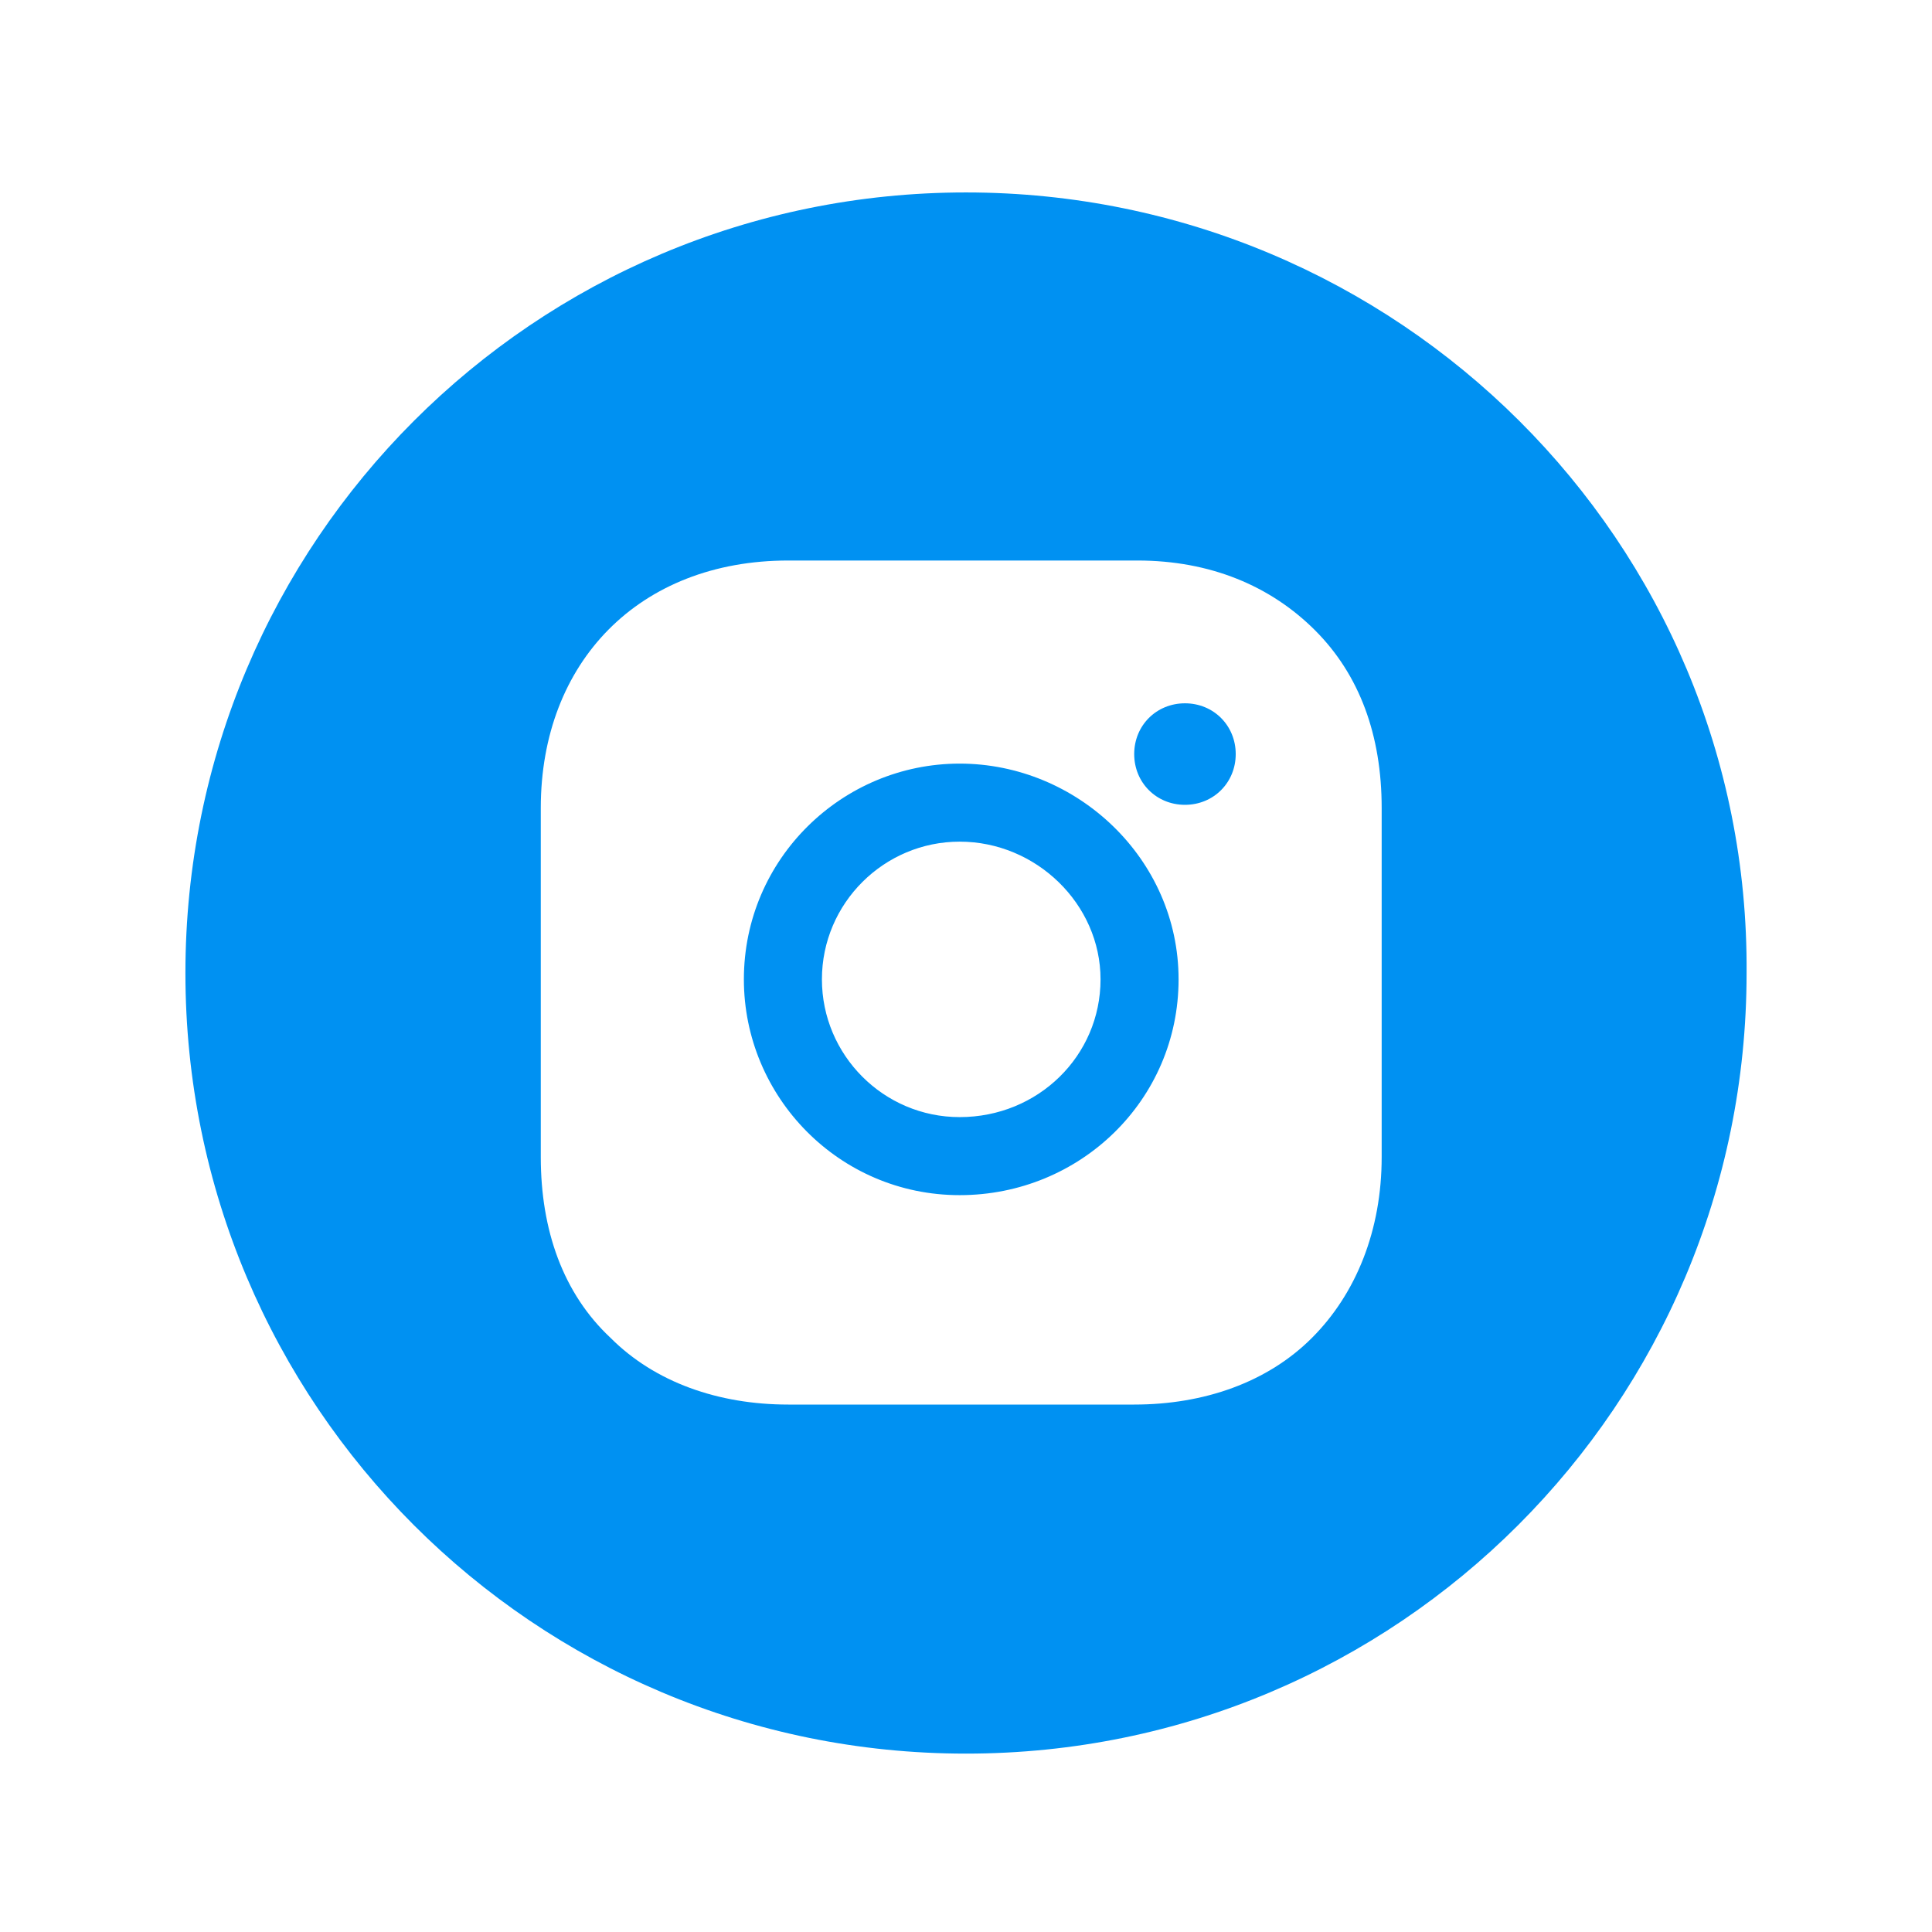 <svg width="33" height="33" viewBox="0 0 33 33" fill="none" xmlns="http://www.w3.org/2000/svg">
<path fill-rule="evenodd" clip-rule="evenodd" d="M3.167 16.62C3.167 9.249 9.129 3.287 16.5 3.287C23.871 3.287 29.887 9.249 29.833 16.62C29.833 23.991 23.871 29.953 16.5 29.953C9.129 29.953 3.167 23.991 3.167 16.62ZM22.408 22.853C23.167 22.094 23.6 21.01 23.6 19.764V13.802C23.6 12.555 23.221 11.525 22.462 10.766C21.703 10.008 20.673 9.574 19.427 9.574H13.465C10.917 9.574 9.237 11.308 9.237 13.802V19.764C9.237 21.01 9.617 22.094 10.43 22.853C11.188 23.612 12.272 23.991 13.465 23.991H19.373C20.565 23.991 21.649 23.612 22.408 22.853ZM20.24 13.747C19.752 13.747 19.373 13.368 19.373 12.88C19.373 12.392 19.752 12.013 20.24 12.013C20.728 12.013 21.107 12.392 21.107 12.88C21.107 13.368 20.728 13.747 20.24 13.747ZM16.392 13.043C18.397 13.043 20.131 14.669 20.131 16.728C20.131 18.788 18.451 20.414 16.392 20.414C14.332 20.414 12.706 18.734 12.706 16.728C12.706 14.669 14.386 13.043 16.392 13.043ZM16.392 14.376C15.101 14.376 14.039 15.427 14.039 16.728C14.039 18.019 15.09 19.081 16.392 19.081C17.731 19.081 18.798 18.035 18.798 16.728C18.798 15.443 17.699 14.376 16.392 14.376Z" fill="#0091F2"/>
</svg>
